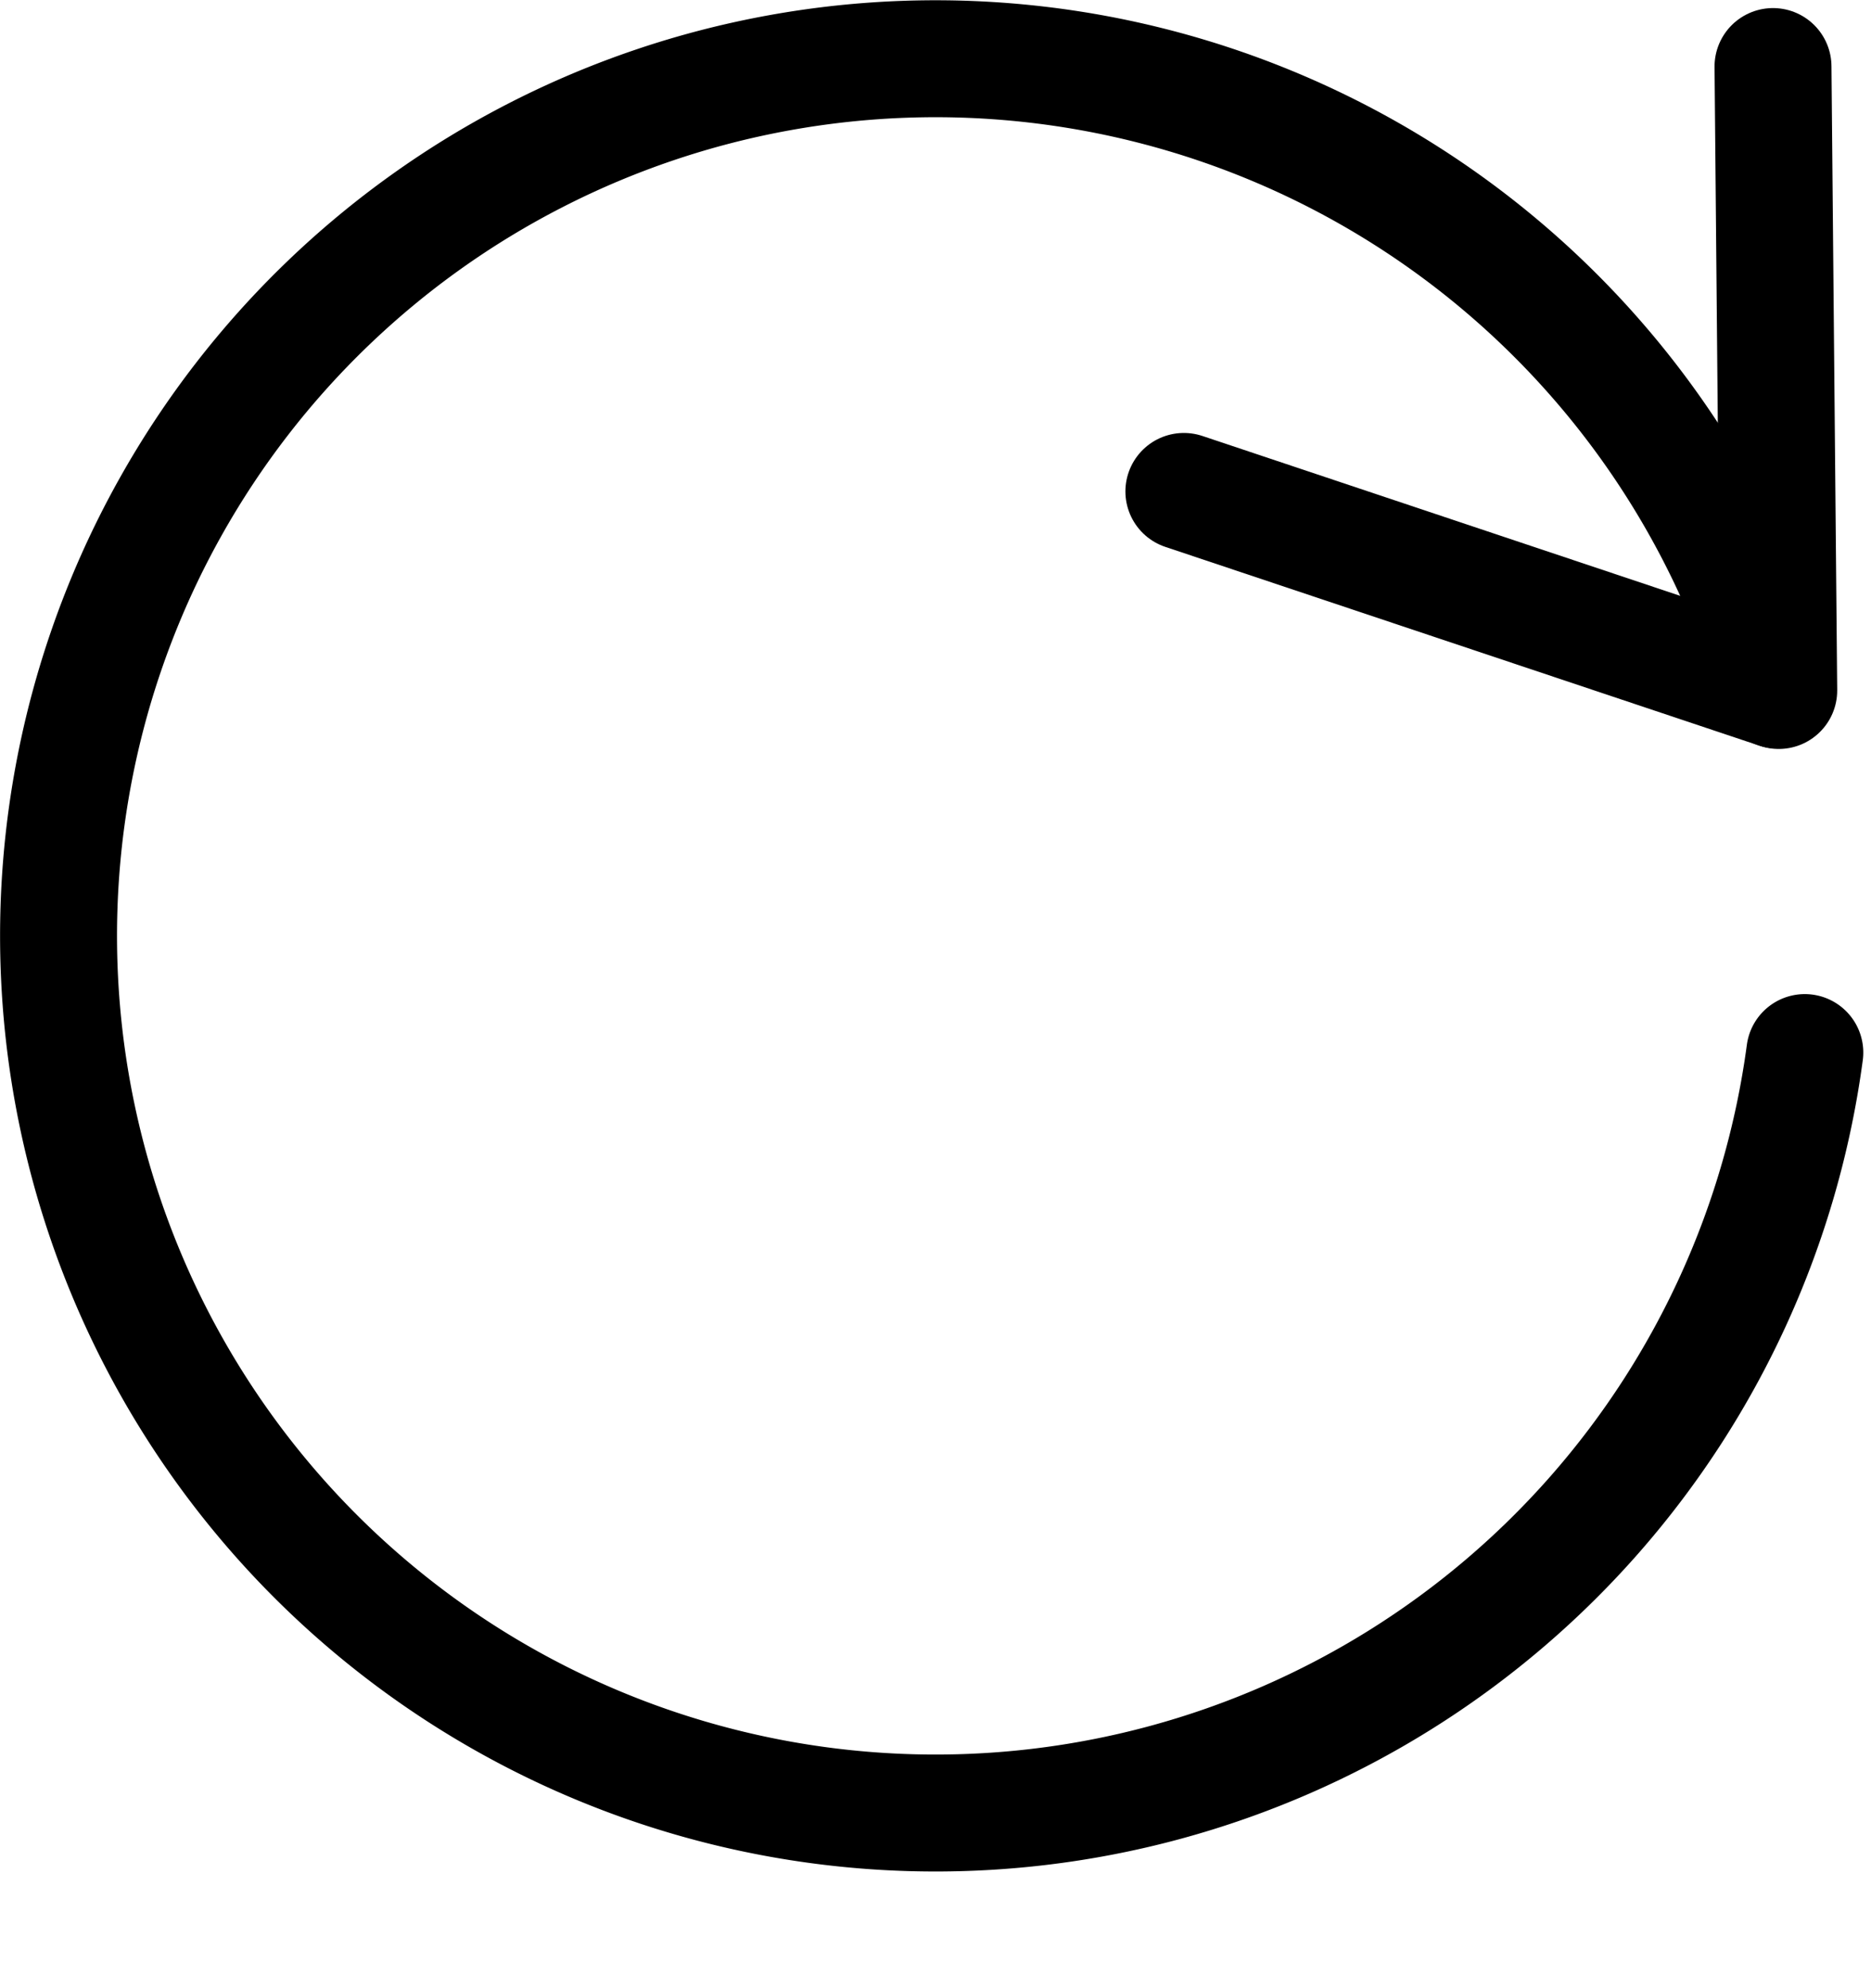 <svg xmlns="http://www.w3.org/2000/svg" width="16" height="17" fill="none" viewBox="0 0 16 17"><path stroke="currentColor" stroke-linecap="round" stroke-linejoin="round" d="m15.162.569.049 5.335-5.087-1.702"/><path stroke="currentColor" stroke-linecap="round" stroke-linejoin="round" d="M15.434 9a7.5 7.5 0 1 1-.234-3.1"/></svg>